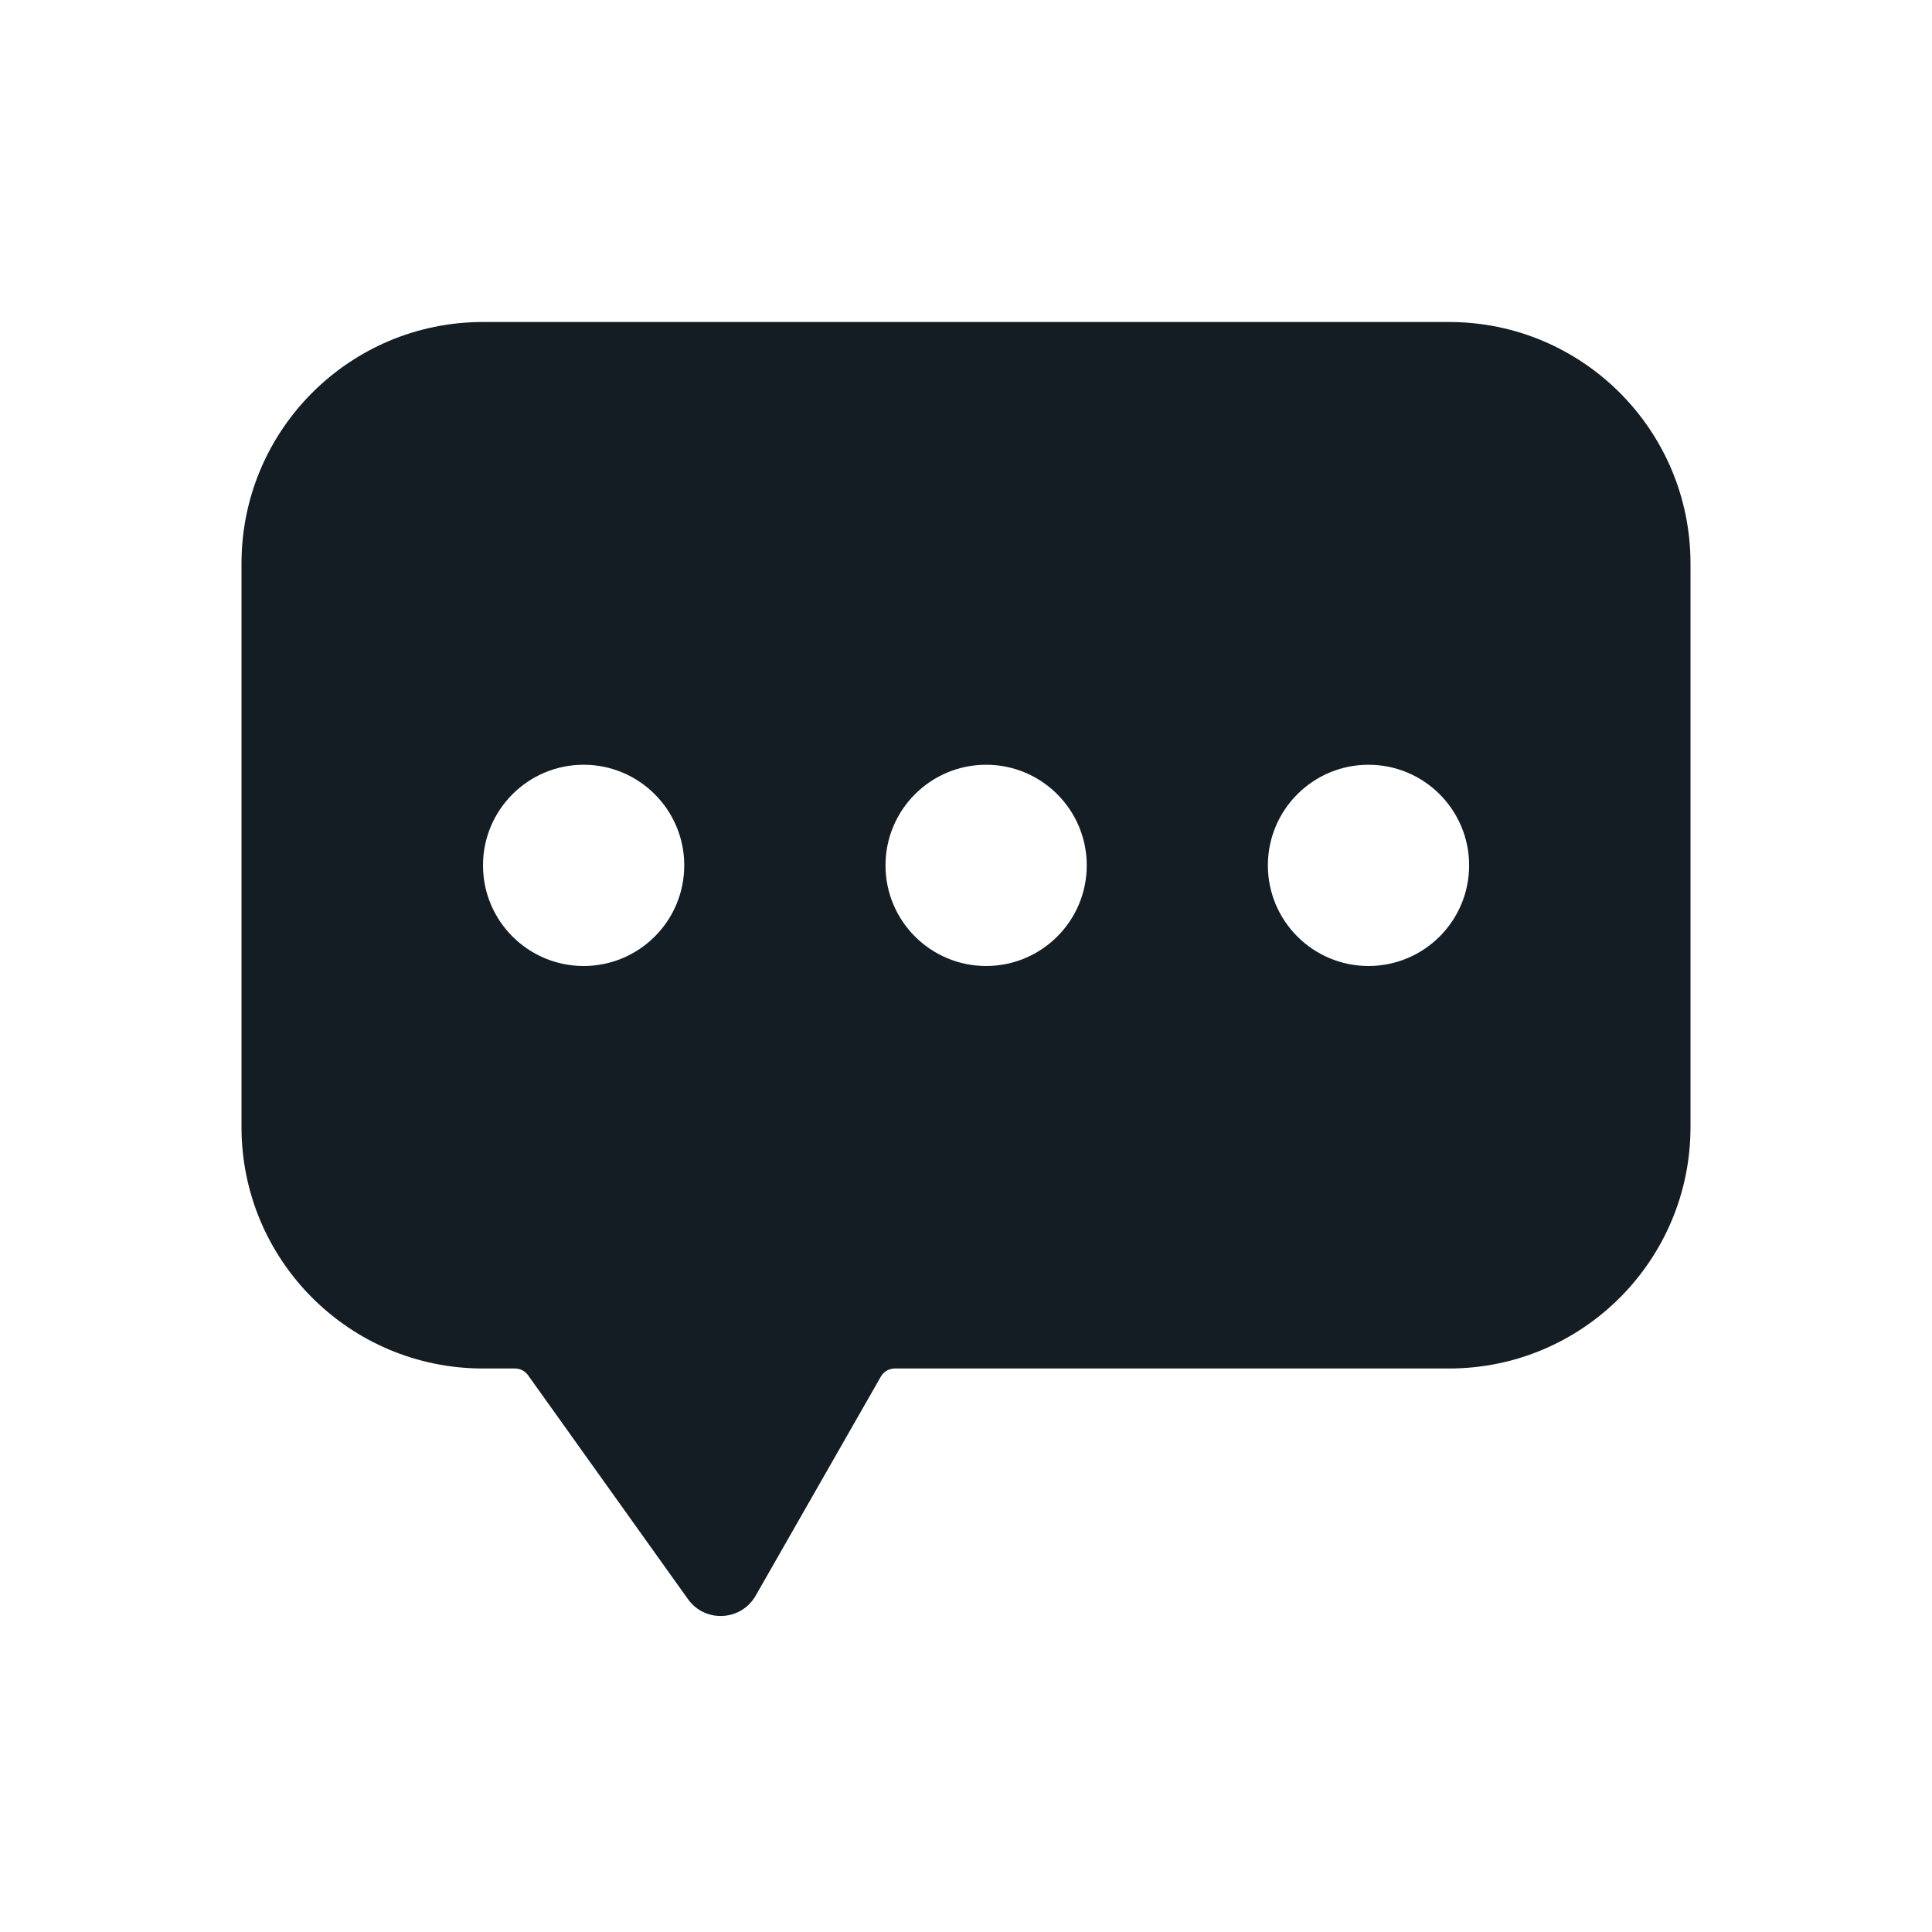 <svg width="24" height="24" viewBox="0 0 24 24" fill="none" xmlns="http://www.w3.org/2000/svg">
<path fill-rule="evenodd" clip-rule="evenodd" d="M6 4C4.343 4 3 5.343 3 7V14C3 15.657 4.343 17 6 17H6.397C6.462 17 6.522 17.031 6.56 17.084L8.546 19.865C8.758 20.162 9.206 20.139 9.387 19.822L10.942 17.101C10.978 17.038 11.044 17 11.116 17H18C19.657 17 21 15.657 21 14V7C21 5.343 19.657 4 18 4H6ZM12.25 12C12.94 12 13.5 11.44 13.5 10.75C13.5 10.06 12.94 9.5 12.25 9.5C11.56 9.5 11 10.06 11 10.75C11 11.44 11.56 12 12.25 12ZM8.5 10.75C8.5 11.44 7.94 12 7.25 12C6.56 12 6 11.44 6 10.75C6 10.06 6.56 9.5 7.25 9.5C7.94 9.5 8.5 10.06 8.5 10.75ZM17 12C17.69 12 18.25 11.44 18.25 10.75C18.25 10.06 17.69 9.5 17 9.5C16.31 9.5 15.75 10.06 15.75 10.75C15.75 11.44 16.31 12 17 12Z" fill="#141C24"/>
</svg>
